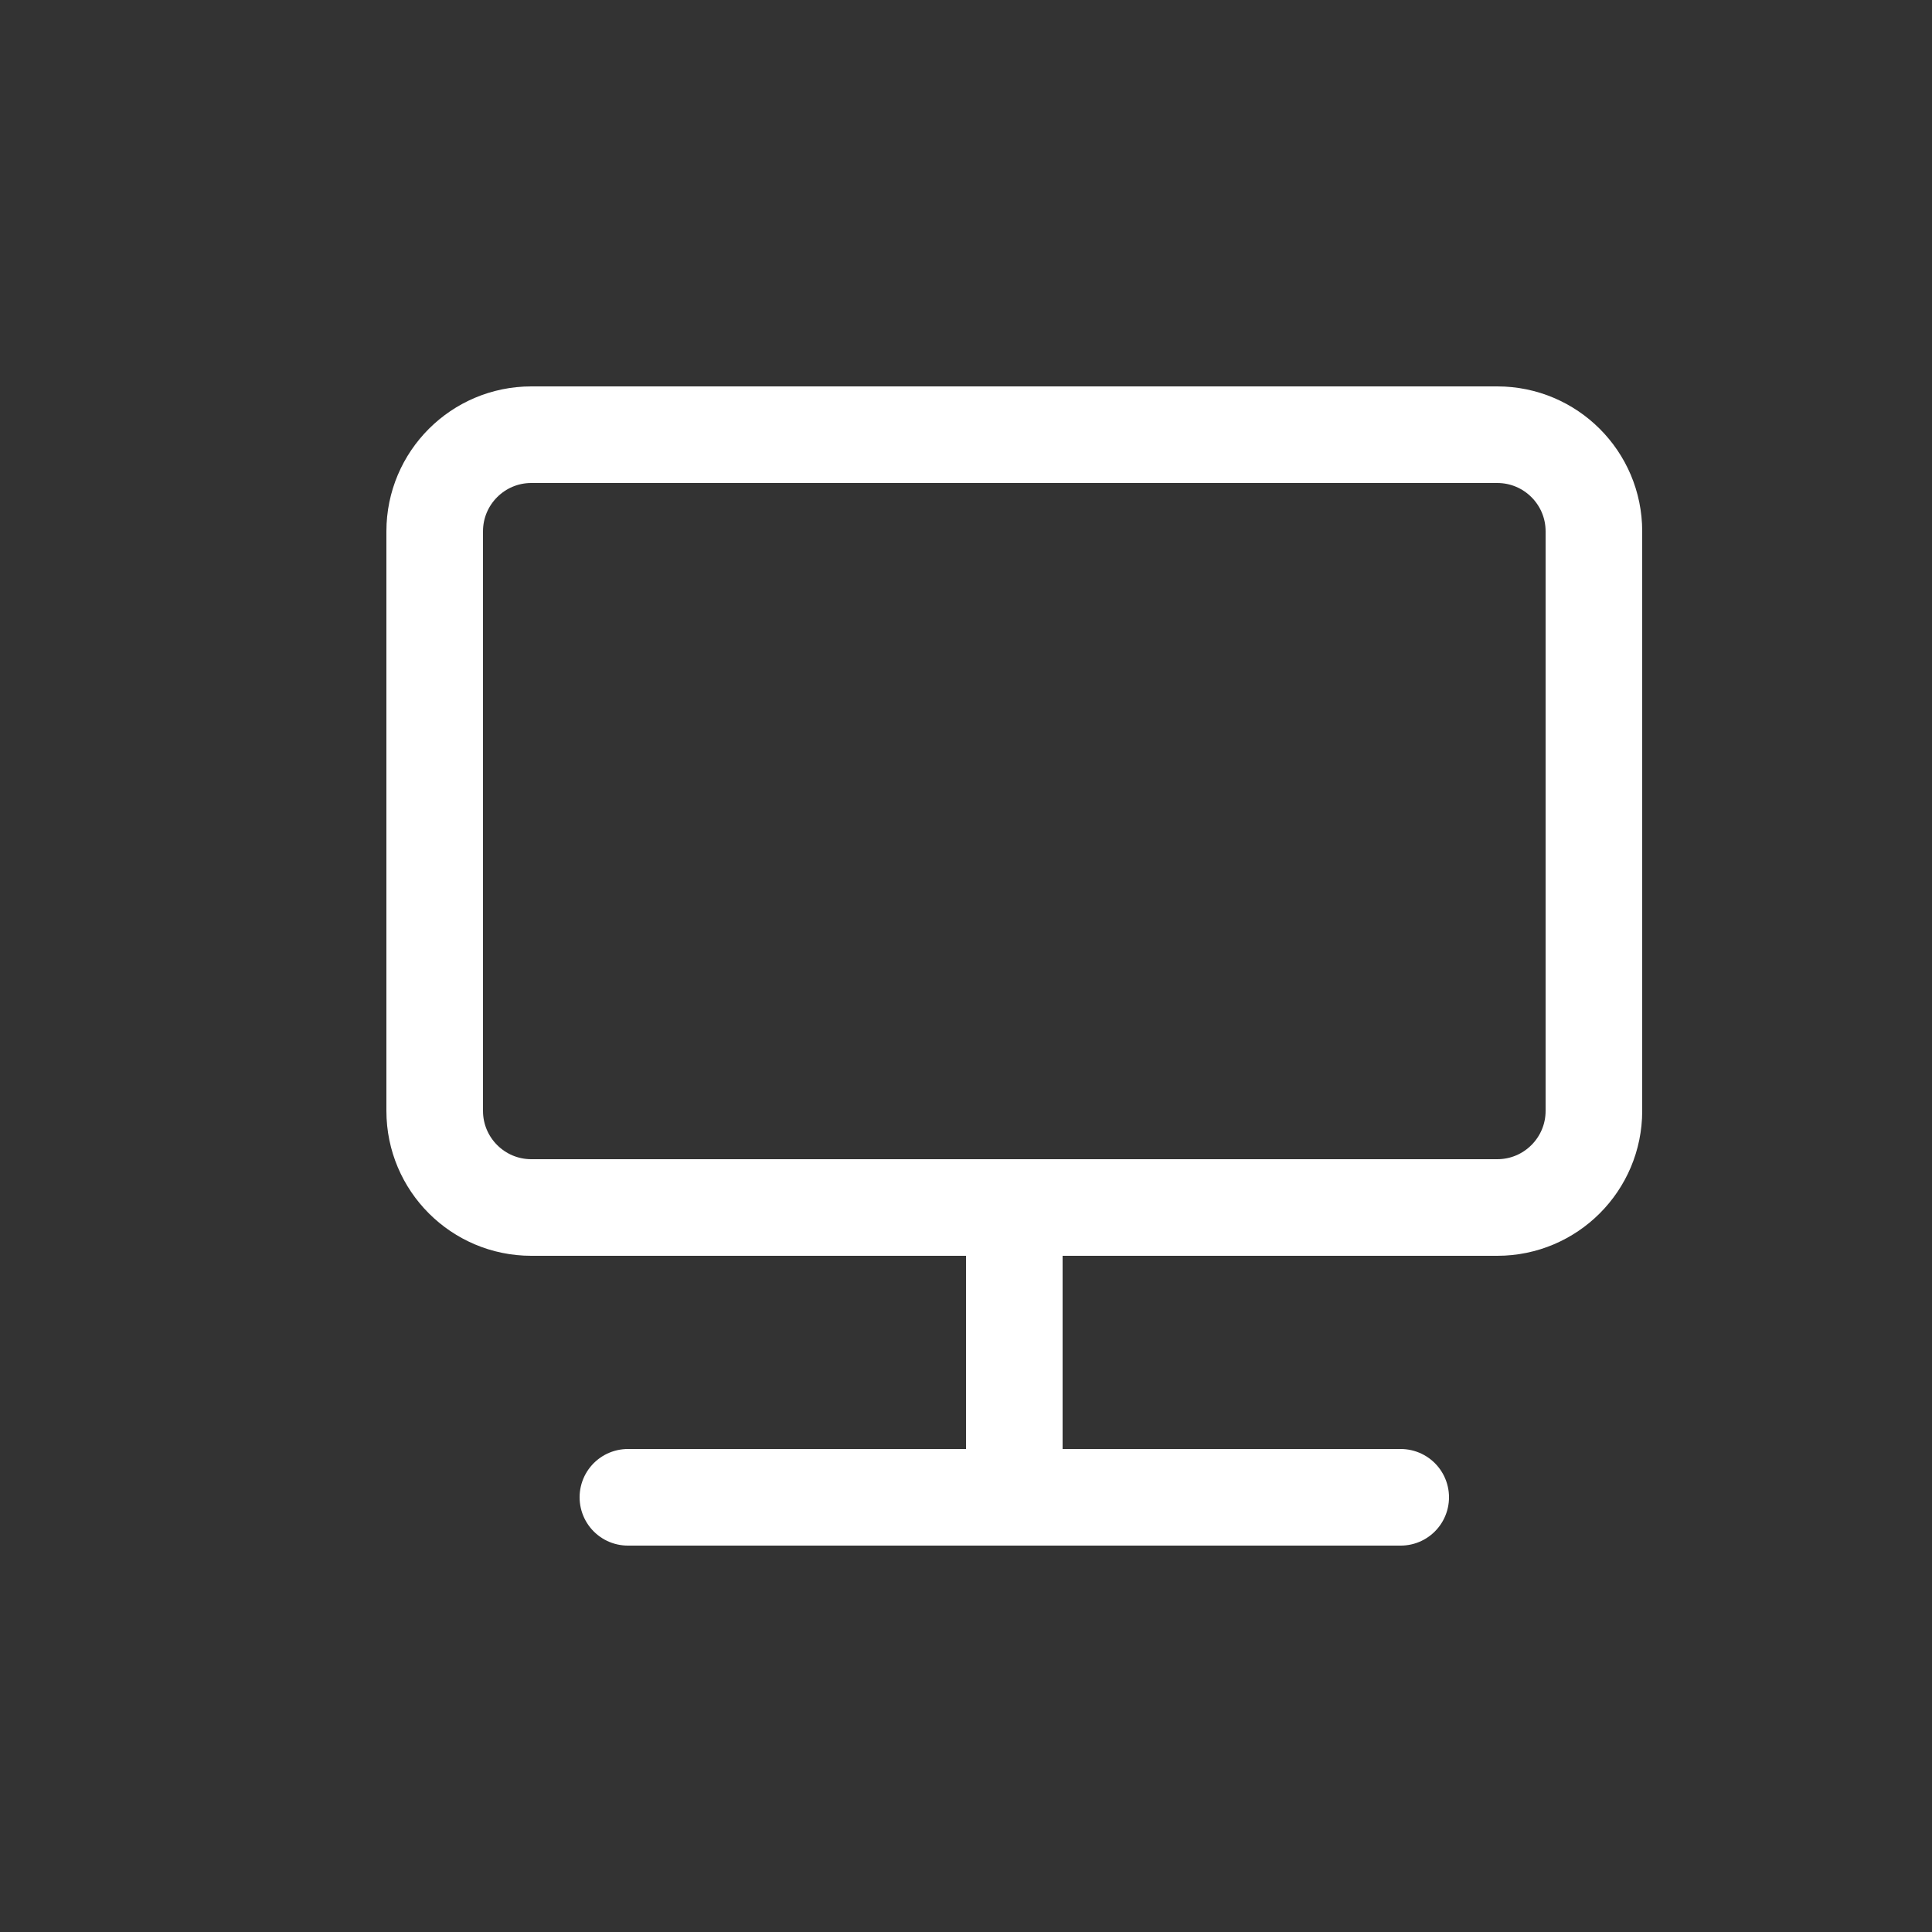 <?xml version="1.0" encoding="UTF-8"?>
<svg width="20px" height="20px" viewBox="0 0 20 20" version="1.1" xmlns="http://www.w3.org/2000/svg" xmlns:xlink="http://www.w3.org/1999/xlink">
    <rect x="0" y="0" width="20" height="20" fill="#333333" stroke="none"/>
    <!-- Generator: Sketch 58 (84663) - https://sketch.com -->
    <title>显示设备</title>
    <desc>Created with Sketch.</desc>
    <g id="显示设备" stroke="none" stroke-width="1" fill="none" fill-rule="evenodd" stroke-linecap="round" stroke-linejoin="round">
        <g id="编组" transform="translate(4, 4)" stroke="#FFFFFF">
            <path d="M1.5,0.5 L11.5,0.5 C12.052,0.5 12.5,0.948 12.5,1.5 L12.5,7.5 C12.5,8.052 12.052,8.5 11.5,8.5 L1.5,8.5 C0.948,8.5 0.5,8.052 0.5,7.5 L0.5,1.5 C0.5,0.948 0.948,0.5 1.5,0.5 Z" id="矩形"></path>
            <path d="M2.5,11.5 L10.5,11.5" id="路径-8"></path>
            <path d="M6.5,8.5 L6.5,11.5" id="路径-10"></path>
        </g>
    </g>
</svg>